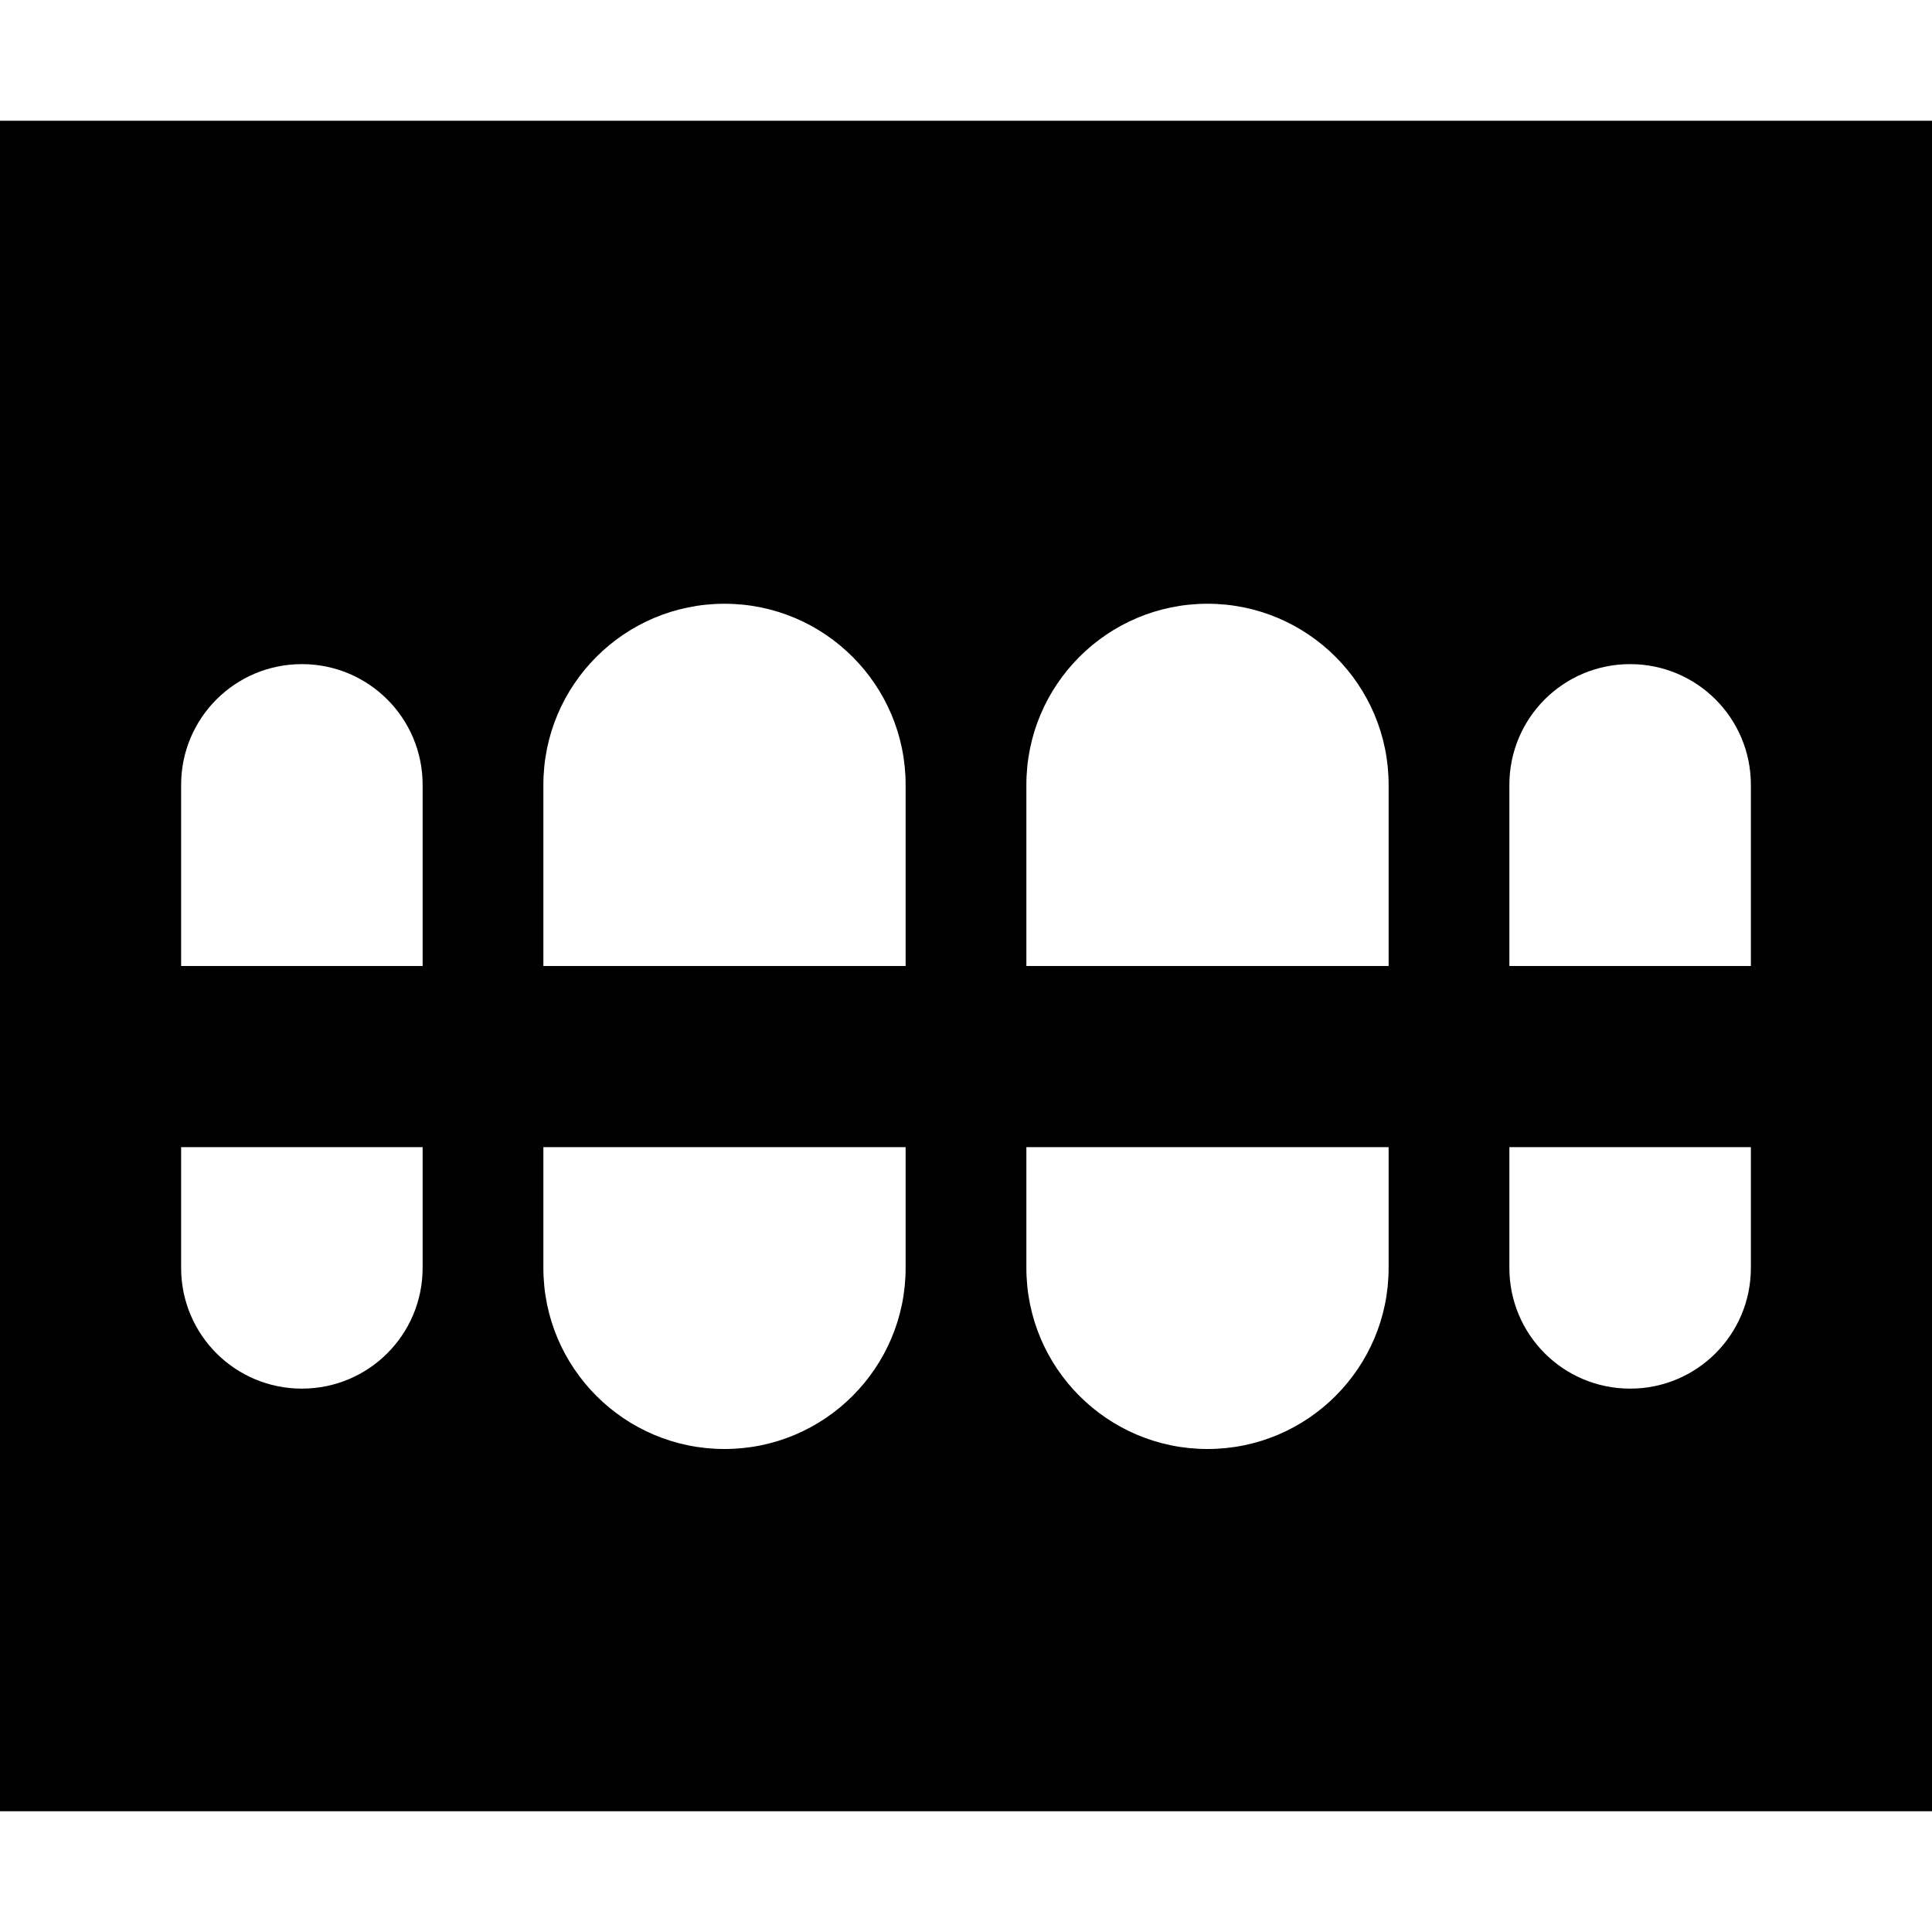<svg xmlns="http://www.w3.org/2000/svg" viewBox="0 0 512 512"><!--! Font Awesome Pro 7.1.0 by @fontawesome - https://fontawesome.com License - https://fontawesome.com/license (Commercial License) Copyright 2025 Fonticons, Inc. --><path fill="currentColor" d="M0 32l512 0 0 448-512 0 0-448zM144 208l0 48 96 0 0-48c0-26.5-21.5-48-48-48s-48 21.5-48 48zm128 0l0 48 96 0 0-48c0-26.5-21.5-48-48-48s-48 21.5-48 48zM80 176c-17.7 0-32 14.3-32 32l0 48 64 0 0-48c0-17.7-14.3-32-32-32zm320 32l0 48 64 0 0-48c0-17.7-14.3-32-32-32s-32 14.3-32 32zM48 336c0 17.7 14.3 32 32 32s32-14.3 32-32l0-32-64 0 0 32zm144 48c26.5 0 48-21.5 48-48l0-32-96 0 0 32c0 26.5 21.5 48 48 48zm128 0c26.5 0 48-21.5 48-48l0-32-96 0 0 32c0 26.5 21.5 48 48 48zm112-16c17.7 0 32-14.3 32-32l0-32-64 0 0 32c0 17.7 14.3 32 32 32z"/></svg>